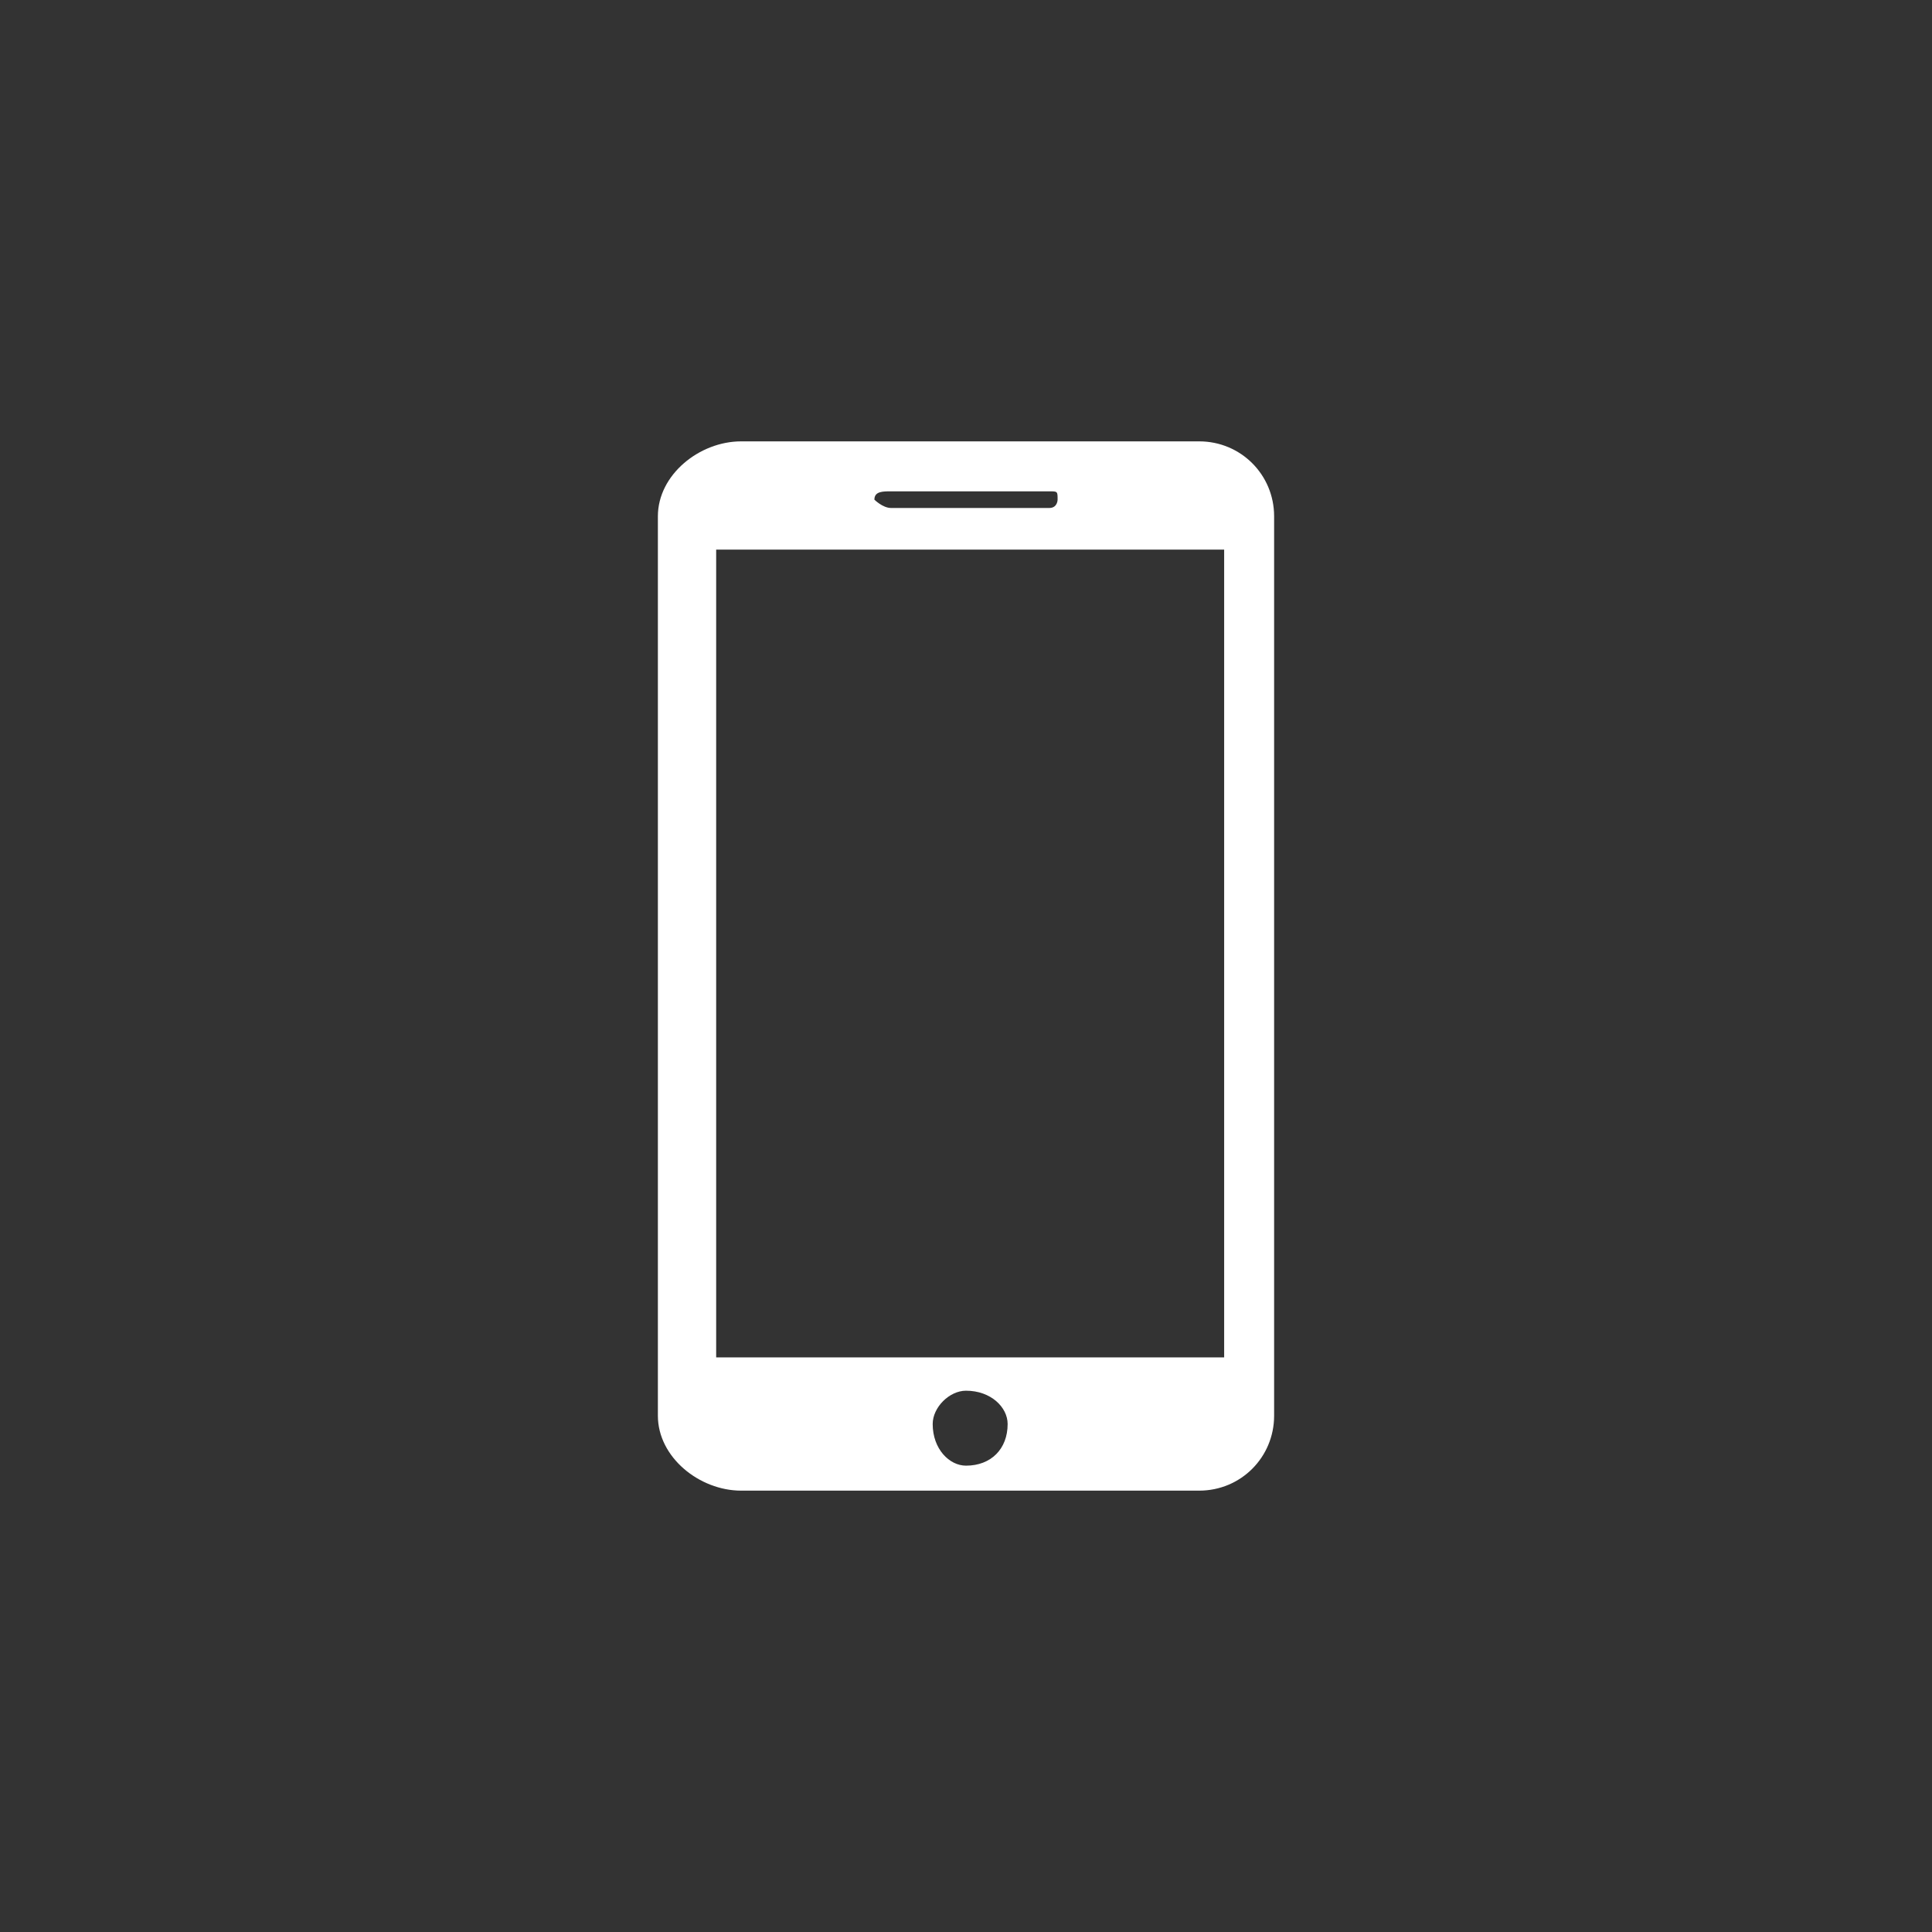 <?xml version="1.0" encoding="UTF-8"?>
<!DOCTYPE svg PUBLIC "-//W3C//DTD SVG 1.1//EN" "http://www.w3.org/Graphics/SVG/1.1/DTD/svg11.dtd">
<!-- Creator: CorelDRAW X7 -->
<svg xmlns="http://www.w3.org/2000/svg" xml:space="preserve" width="50mm" height="50mm" version="1.1" style="shape-rendering:geometricPrecision; text-rendering:geometricPrecision; image-rendering:optimizeQuality; fill-rule:evenodd; clip-rule:evenodd"
viewBox="0 0 232 232"
 xmlns:xlink="http://www.w3.org/1999/xlink">
 <rect x="0" y="0" width="232" height="232" fill="#333333" stroke="none"/>
 <defs>
  <style type="text/css">
   <![CDATA[
    .fil0 {fill:none}
    .fil1 {fill:white}
   ]]>
  </style>
 </defs>
 <g id="Слой_x0020_1">
  <path class="fil0" d="M116 0c64,0 116,52 116,116 0,64 -52,116 -116,116 -64,0 -116,-52 -116,-116 0,-64 52,-116 116,-116z"/>
  <path class="fil1" d="M89 53l55 0c5,0 9,4 9,9l0 108c0,5 -4,9 -9,9l-55 0c-5,0 -10,-4 -10,-9l0 -108c0,-5 5,-9 10,-9zm18 8c-1,0 -2,-1 -2,-1 0,-1 1,-1 2,-1l19 0c1,0 1,0 1,1 0,0 0,1 -1,1l-19 0zm9 106c3,0 5,2 5,4 0,3 -2,5 -5,5 -2,0 -4,-2 -4,-5 0,-2 2,-4 4,-4zm-30 -101l61 0 0 97 -61 0 0 -97z"/>
 </g>
</svg>
